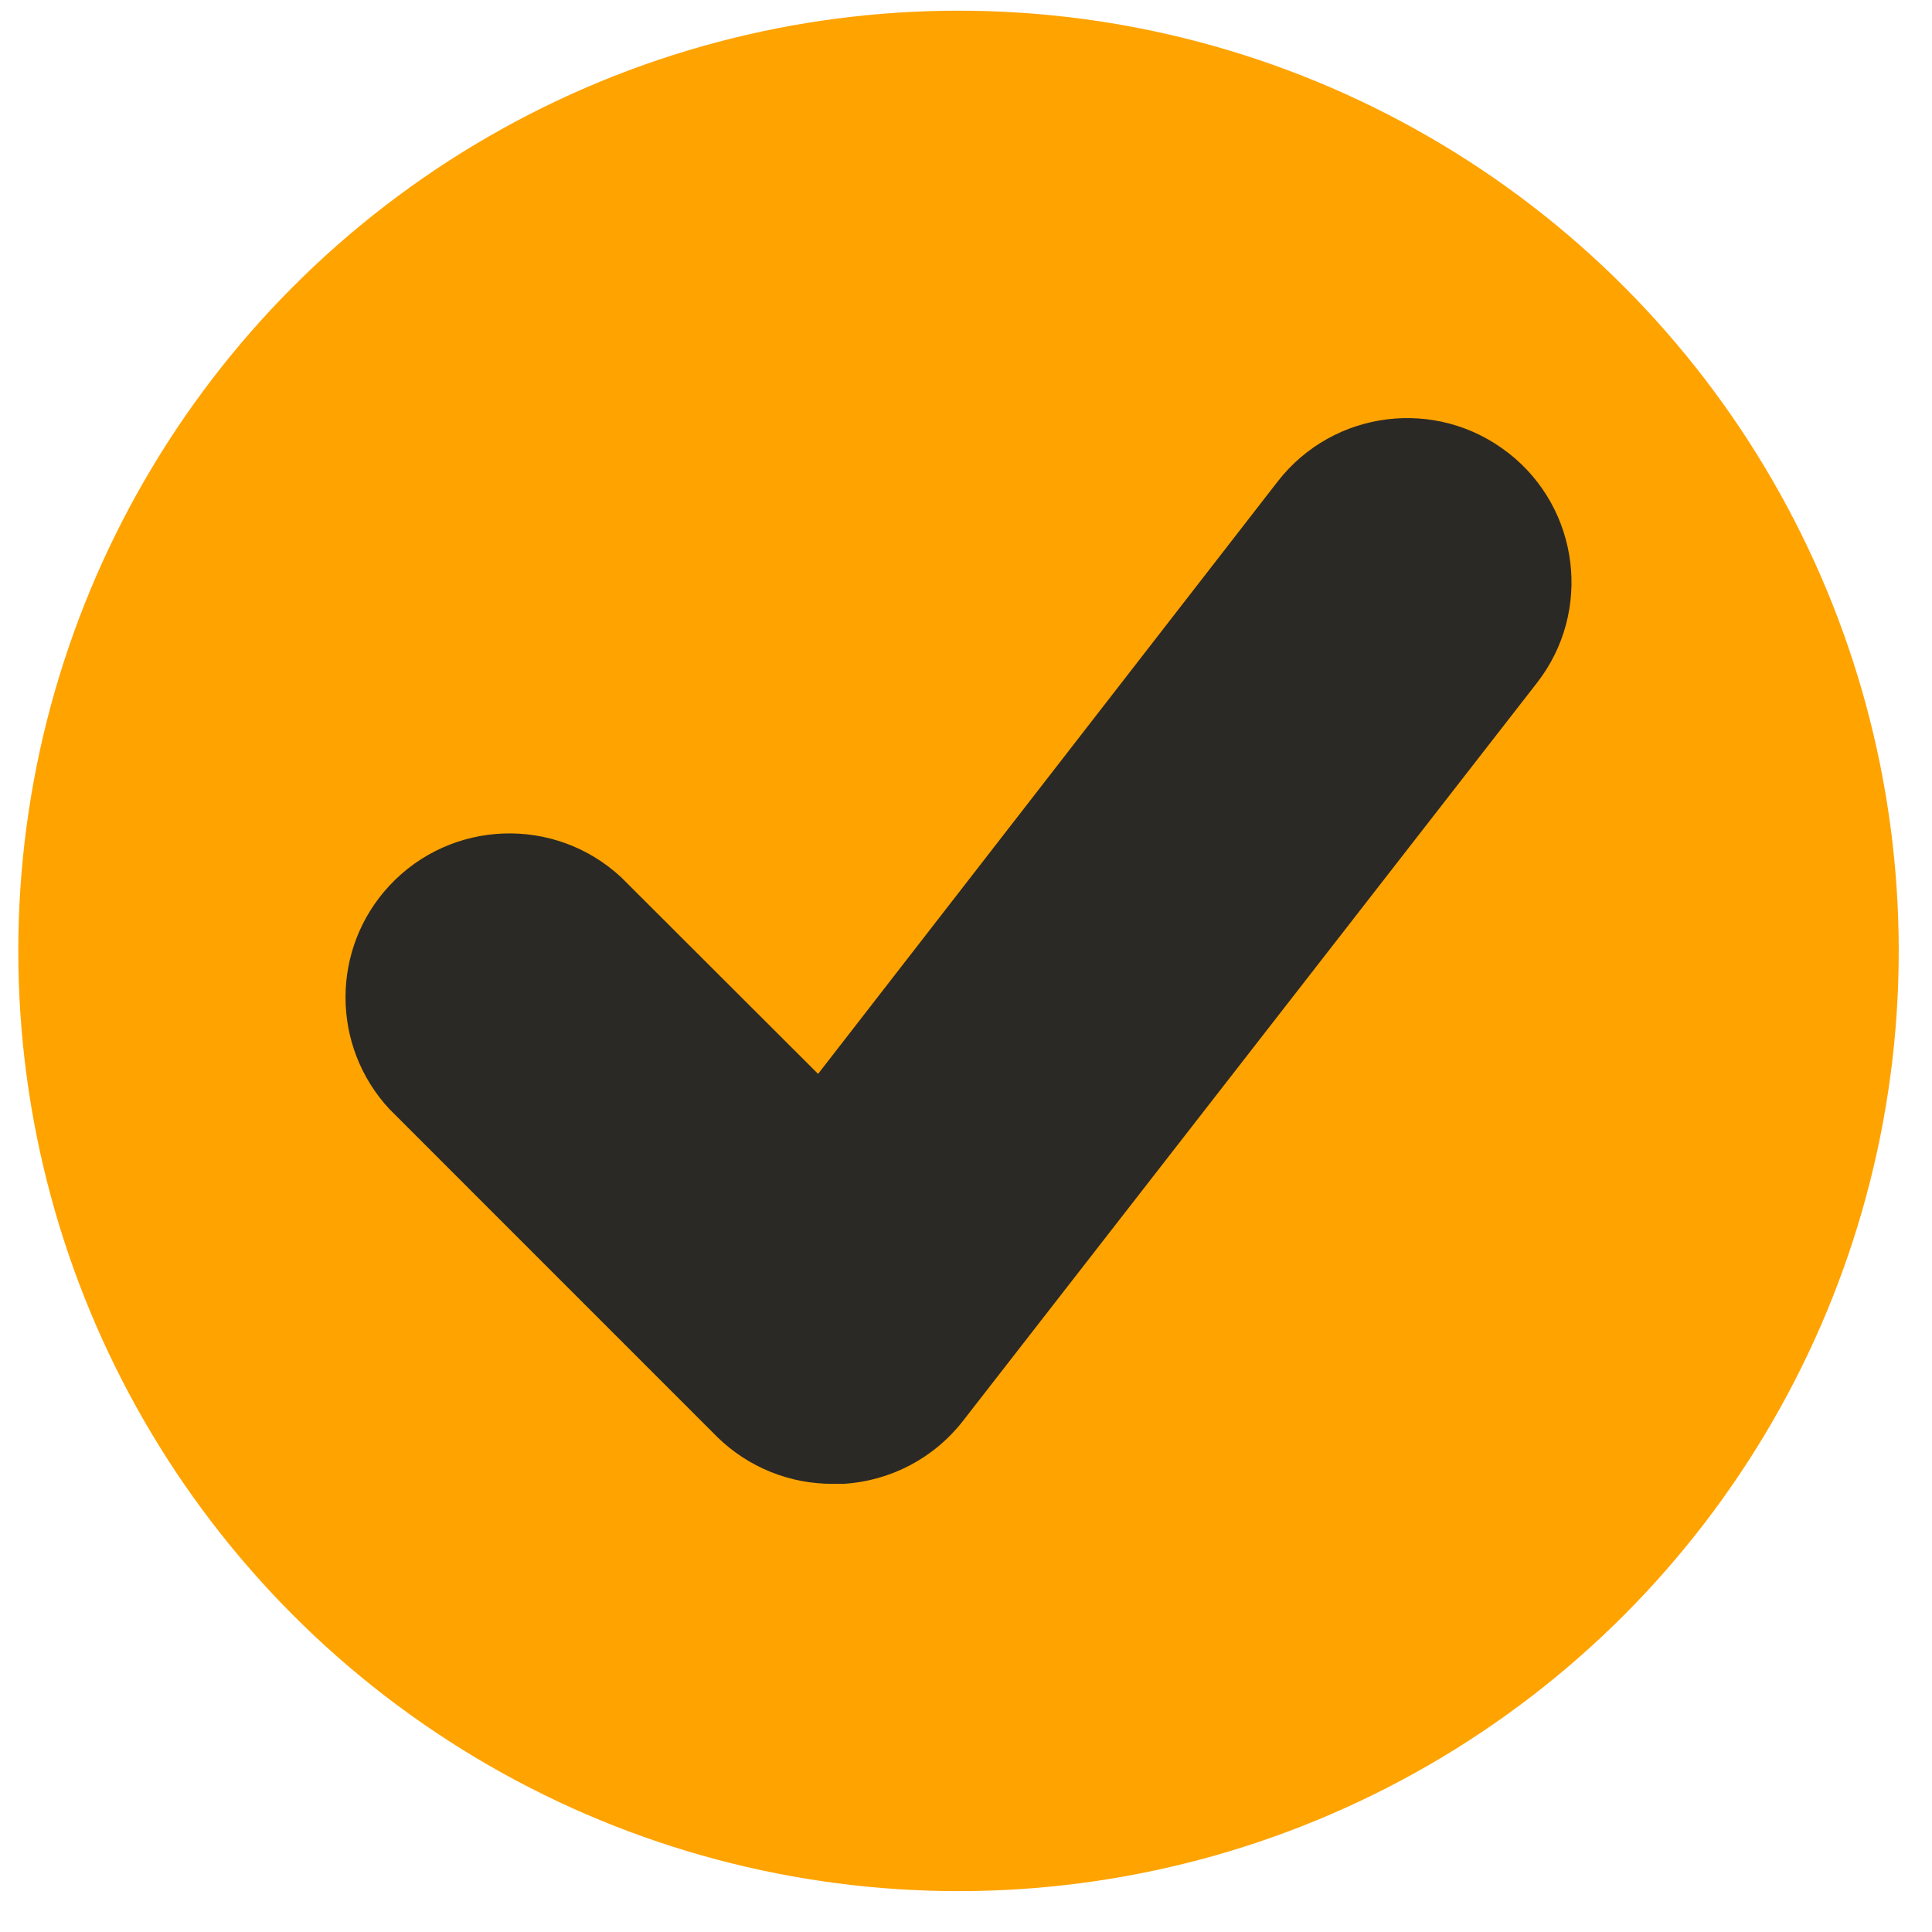 <?xml version="1.0" encoding="utf-8"?>
<!-- Generator: Adobe Illustrator 16.0.0, SVG Export Plug-In . SVG Version: 6.00 Build 0)  -->
<!DOCTYPE svg PUBLIC "-//W3C//DTD SVG 1.1//EN" "http://www.w3.org/Graphics/SVG/1.1/DTD/svg11.dtd">
<svg version="1.1" id="Layer_1" xmlns="http://www.w3.org/2000/svg" xmlns:xlink="http://www.w3.org/1999/xlink" x="0px" y="0px"
	 width="32px" height="32px" viewBox="0 0 32 32" enable-background="new 0 0 32 32" xml:space="preserve">
<circle fill="#FFA300" cx="15.876" cy="15.75" r="15.573"/>
<path fill="#2B2926" d="M24.977,7.498c-1.186-0.922-2.891-0.709-3.813,0.475l-7.614,9.814l-3.259-3.254
	c-1.099-1.023-2.817-0.962-3.84,0.135c-0.971,1.042-0.971,2.659,0,3.703l5.433,5.434c0.513,0.5,1.203,0.778,1.919,0.772h0.168
	c0.778-0.047,1.498-0.425,1.978-1.041l9.506-12.223c0.923-1.183,0.71-2.89-0.473-3.812C24.98,7.5,24.979,7.498,24.977,7.498z"/>
</svg>
